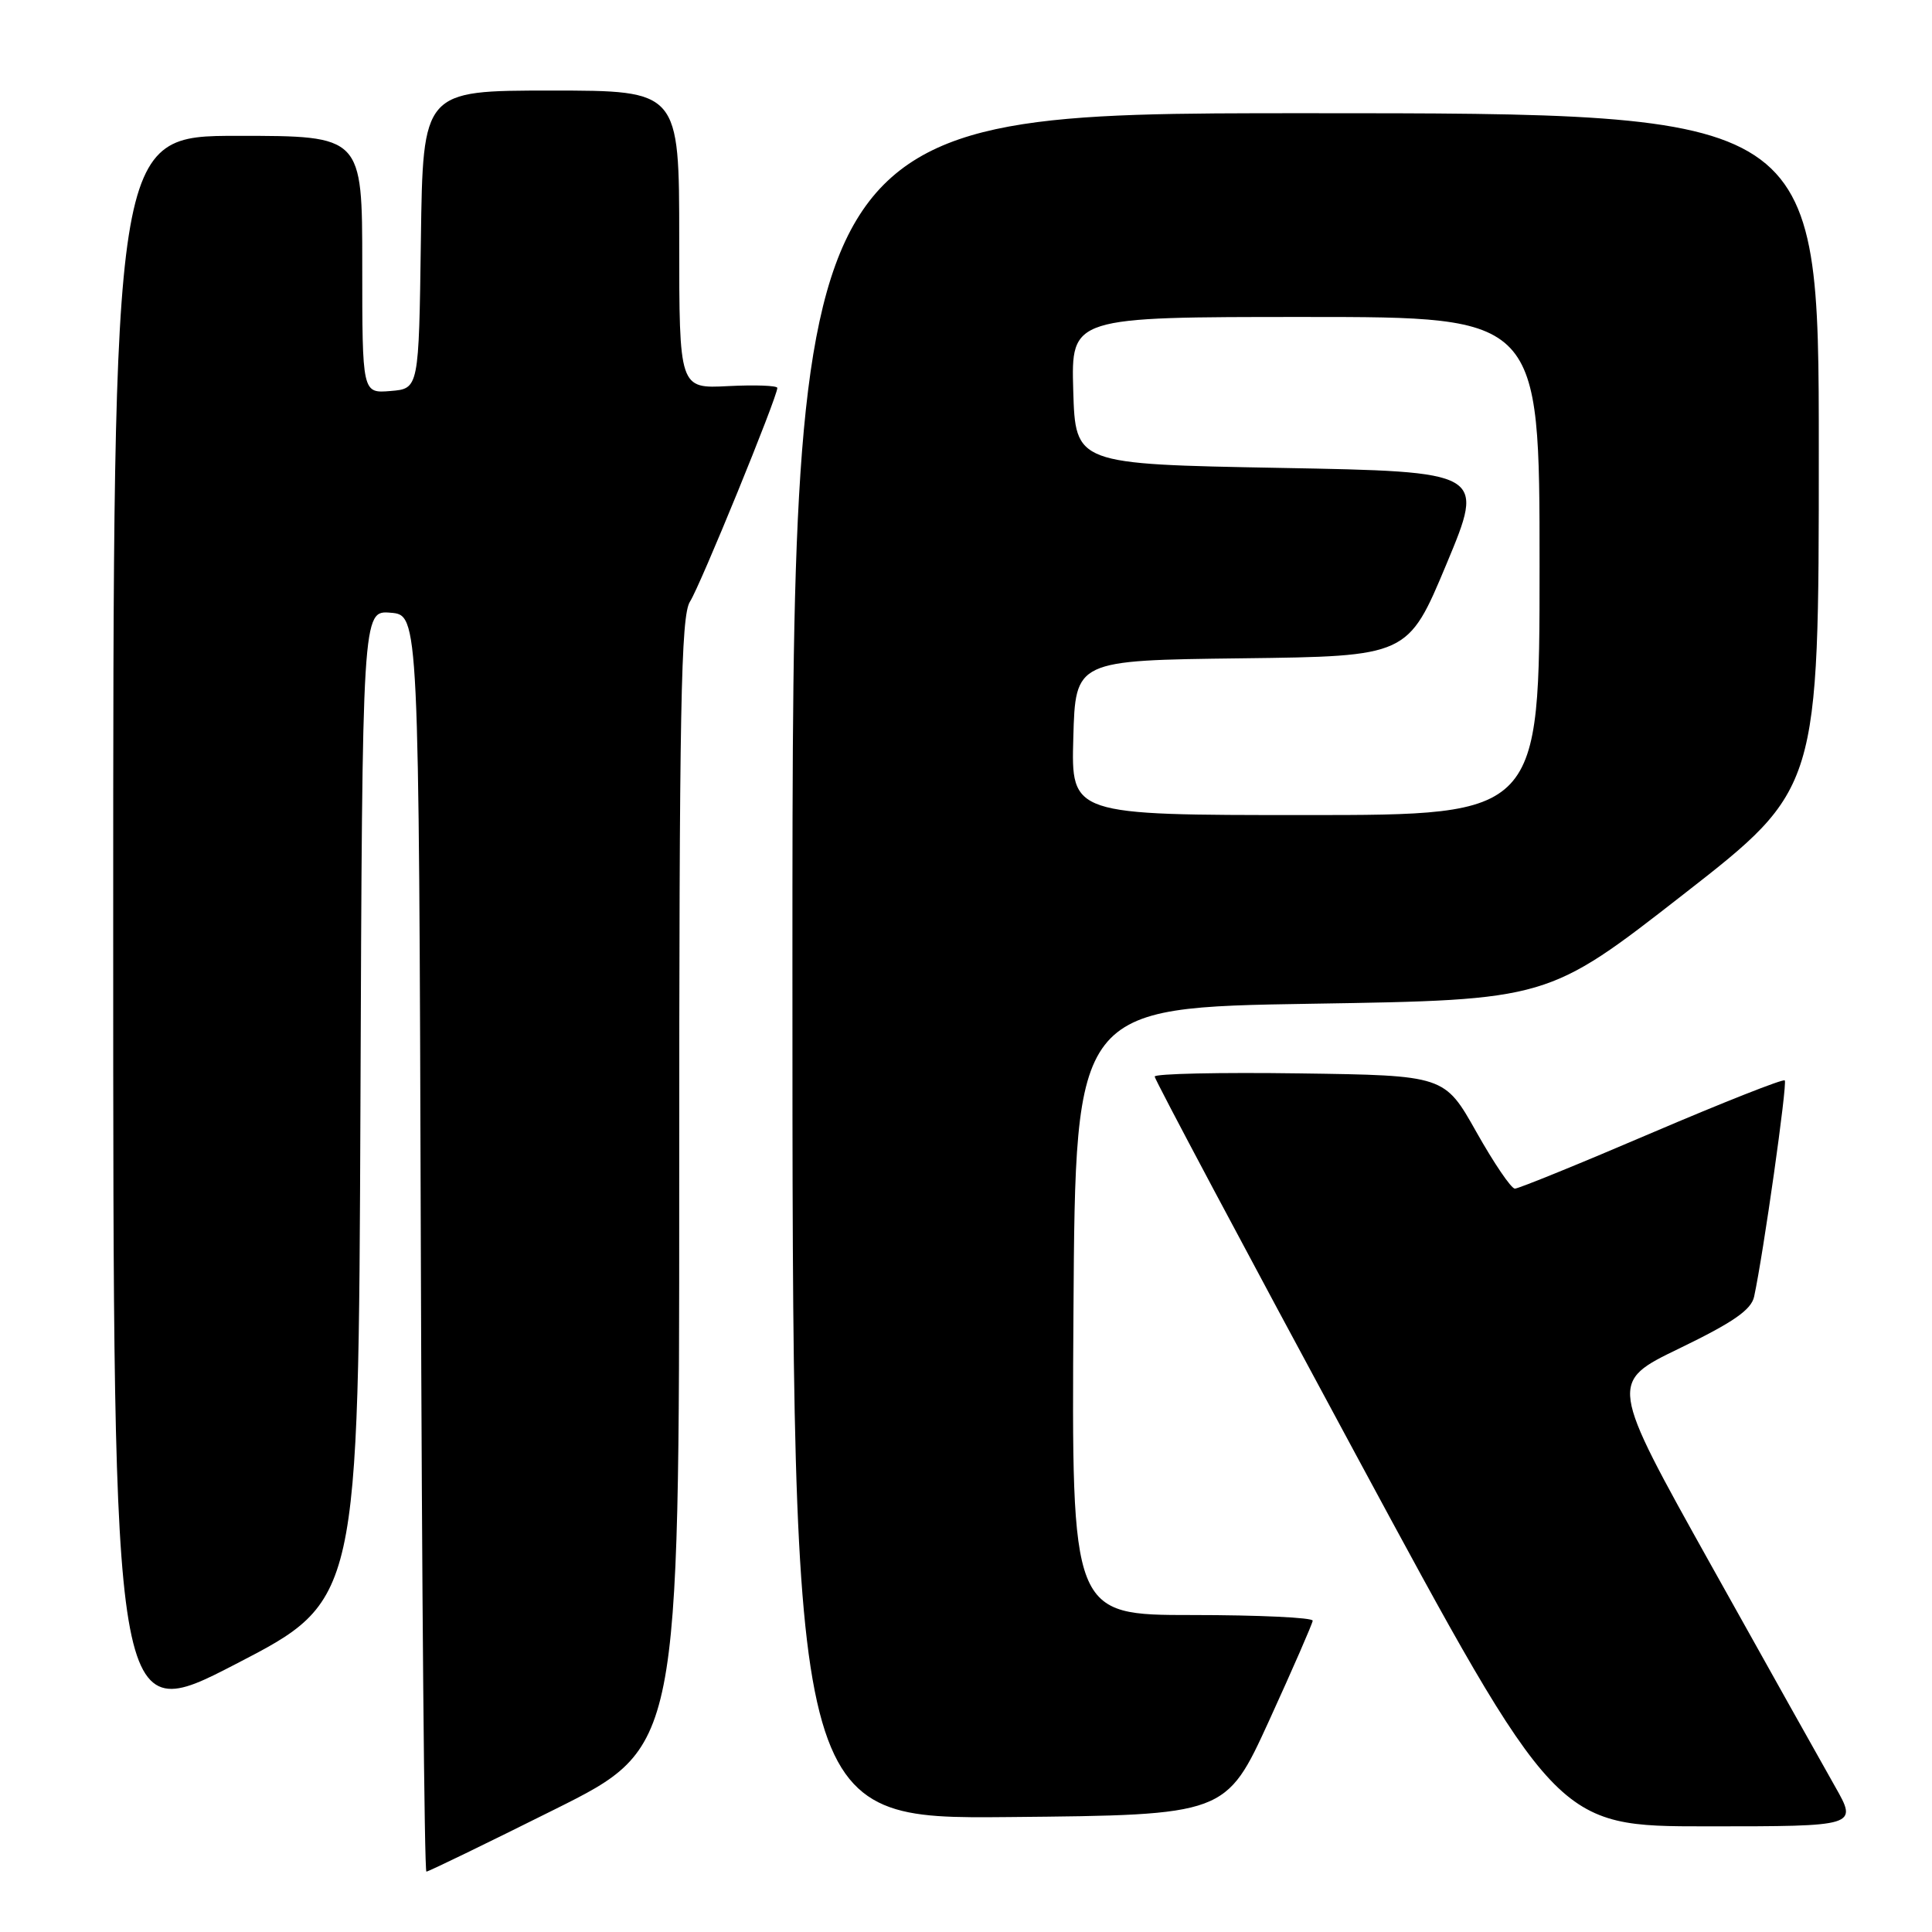 <?xml version="1.0" encoding="UTF-8" standalone="no"?>
<!DOCTYPE svg PUBLIC "-//W3C//DTD SVG 1.1//EN" "http://www.w3.org/Graphics/SVG/1.1/DTD/svg11.dtd" >
<svg xmlns="http://www.w3.org/2000/svg" xmlns:xlink="http://www.w3.org/1999/xlink" version="1.1" viewBox="0 0 256 256">
 <g >
 <path fill="currentColor"
d=" M 73.49 239.76 C 90.00 231.53 90.00 231.53 90.00 156.73 C 90.00 93.65 90.22 81.58 91.43 79.71 C 92.78 77.62 103.00 52.61 103.00 51.40 C 103.00 51.09 100.07 50.98 96.50 51.16 C 90.00 51.50 90.00 51.50 90.00 31.75 C 90.00 12.00 90.00 12.00 73.02 12.00 C 56.04 12.00 56.04 12.00 55.77 31.75 C 55.50 51.50 55.50 51.50 51.75 51.81 C 48.00 52.12 48.00 52.12 48.00 35.06 C 48.00 18.00 48.00 18.00 31.50 18.00 C 15.00 18.00 15.00 18.00 15.00 123.45 C 15.00 228.90 15.00 228.90 31.25 220.49 C 47.50 212.09 47.50 212.09 47.76 146.48 C 48.01 80.88 48.01 80.88 51.76 81.19 C 55.50 81.50 55.50 81.50 55.76 164.75 C 55.90 210.54 56.23 248.00 56.50 248.00 C 56.77 248.00 64.41 244.29 73.49 239.76 Z  M 243.17 236.75 C 241.53 233.86 234.12 220.63 226.70 207.34 C 213.21 183.17 213.21 183.17 222.57 178.65 C 229.67 175.21 232.05 173.56 232.43 171.81 C 233.66 166.13 236.86 143.53 236.49 143.16 C 236.27 142.93 228.33 146.07 218.85 150.12 C 209.37 154.18 201.22 157.50 200.73 157.50 C 200.24 157.50 197.95 154.12 195.63 150.00 C 191.41 142.50 191.41 142.50 172.21 142.23 C 161.64 142.08 153.00 142.27 153.00 142.65 C 153.00 143.04 164.98 165.55 179.62 192.67 C 206.24 242.00 206.24 242.00 226.19 242.00 C 246.15 242.00 246.15 242.00 243.17 236.75 Z  M 168.16 228.00 C 171.30 221.12 173.90 215.16 173.94 214.75 C 173.97 214.34 166.79 214.00 157.99 214.00 C 141.98 214.00 141.98 214.00 142.24 173.75 C 142.50 133.50 142.50 133.50 173.81 133.00 C 205.12 132.50 205.12 132.50 223.06 118.51 C 241.00 104.52 241.00 104.52 241.00 59.76 C 241.00 15.00 241.00 15.00 173.00 15.00 C 105.00 15.00 105.00 15.00 105.00 128.02 C 105.00 241.03 105.00 241.03 133.72 240.77 C 162.44 240.50 162.44 240.50 168.16 228.00 Z  M 142.22 97.75 C 142.50 87.50 142.50 87.50 164.53 87.23 C 186.56 86.96 186.56 86.96 191.67 74.73 C 196.77 62.50 196.77 62.50 169.64 62.00 C 142.50 61.50 142.50 61.50 142.21 51.75 C 141.93 42.00 141.93 42.00 172.96 42.00 C 204.00 42.00 204.00 42.00 204.00 75.00 C 204.00 108.00 204.00 108.00 172.97 108.00 C 141.93 108.00 141.93 108.00 142.22 97.75 Z "/>
</g>
</svg>